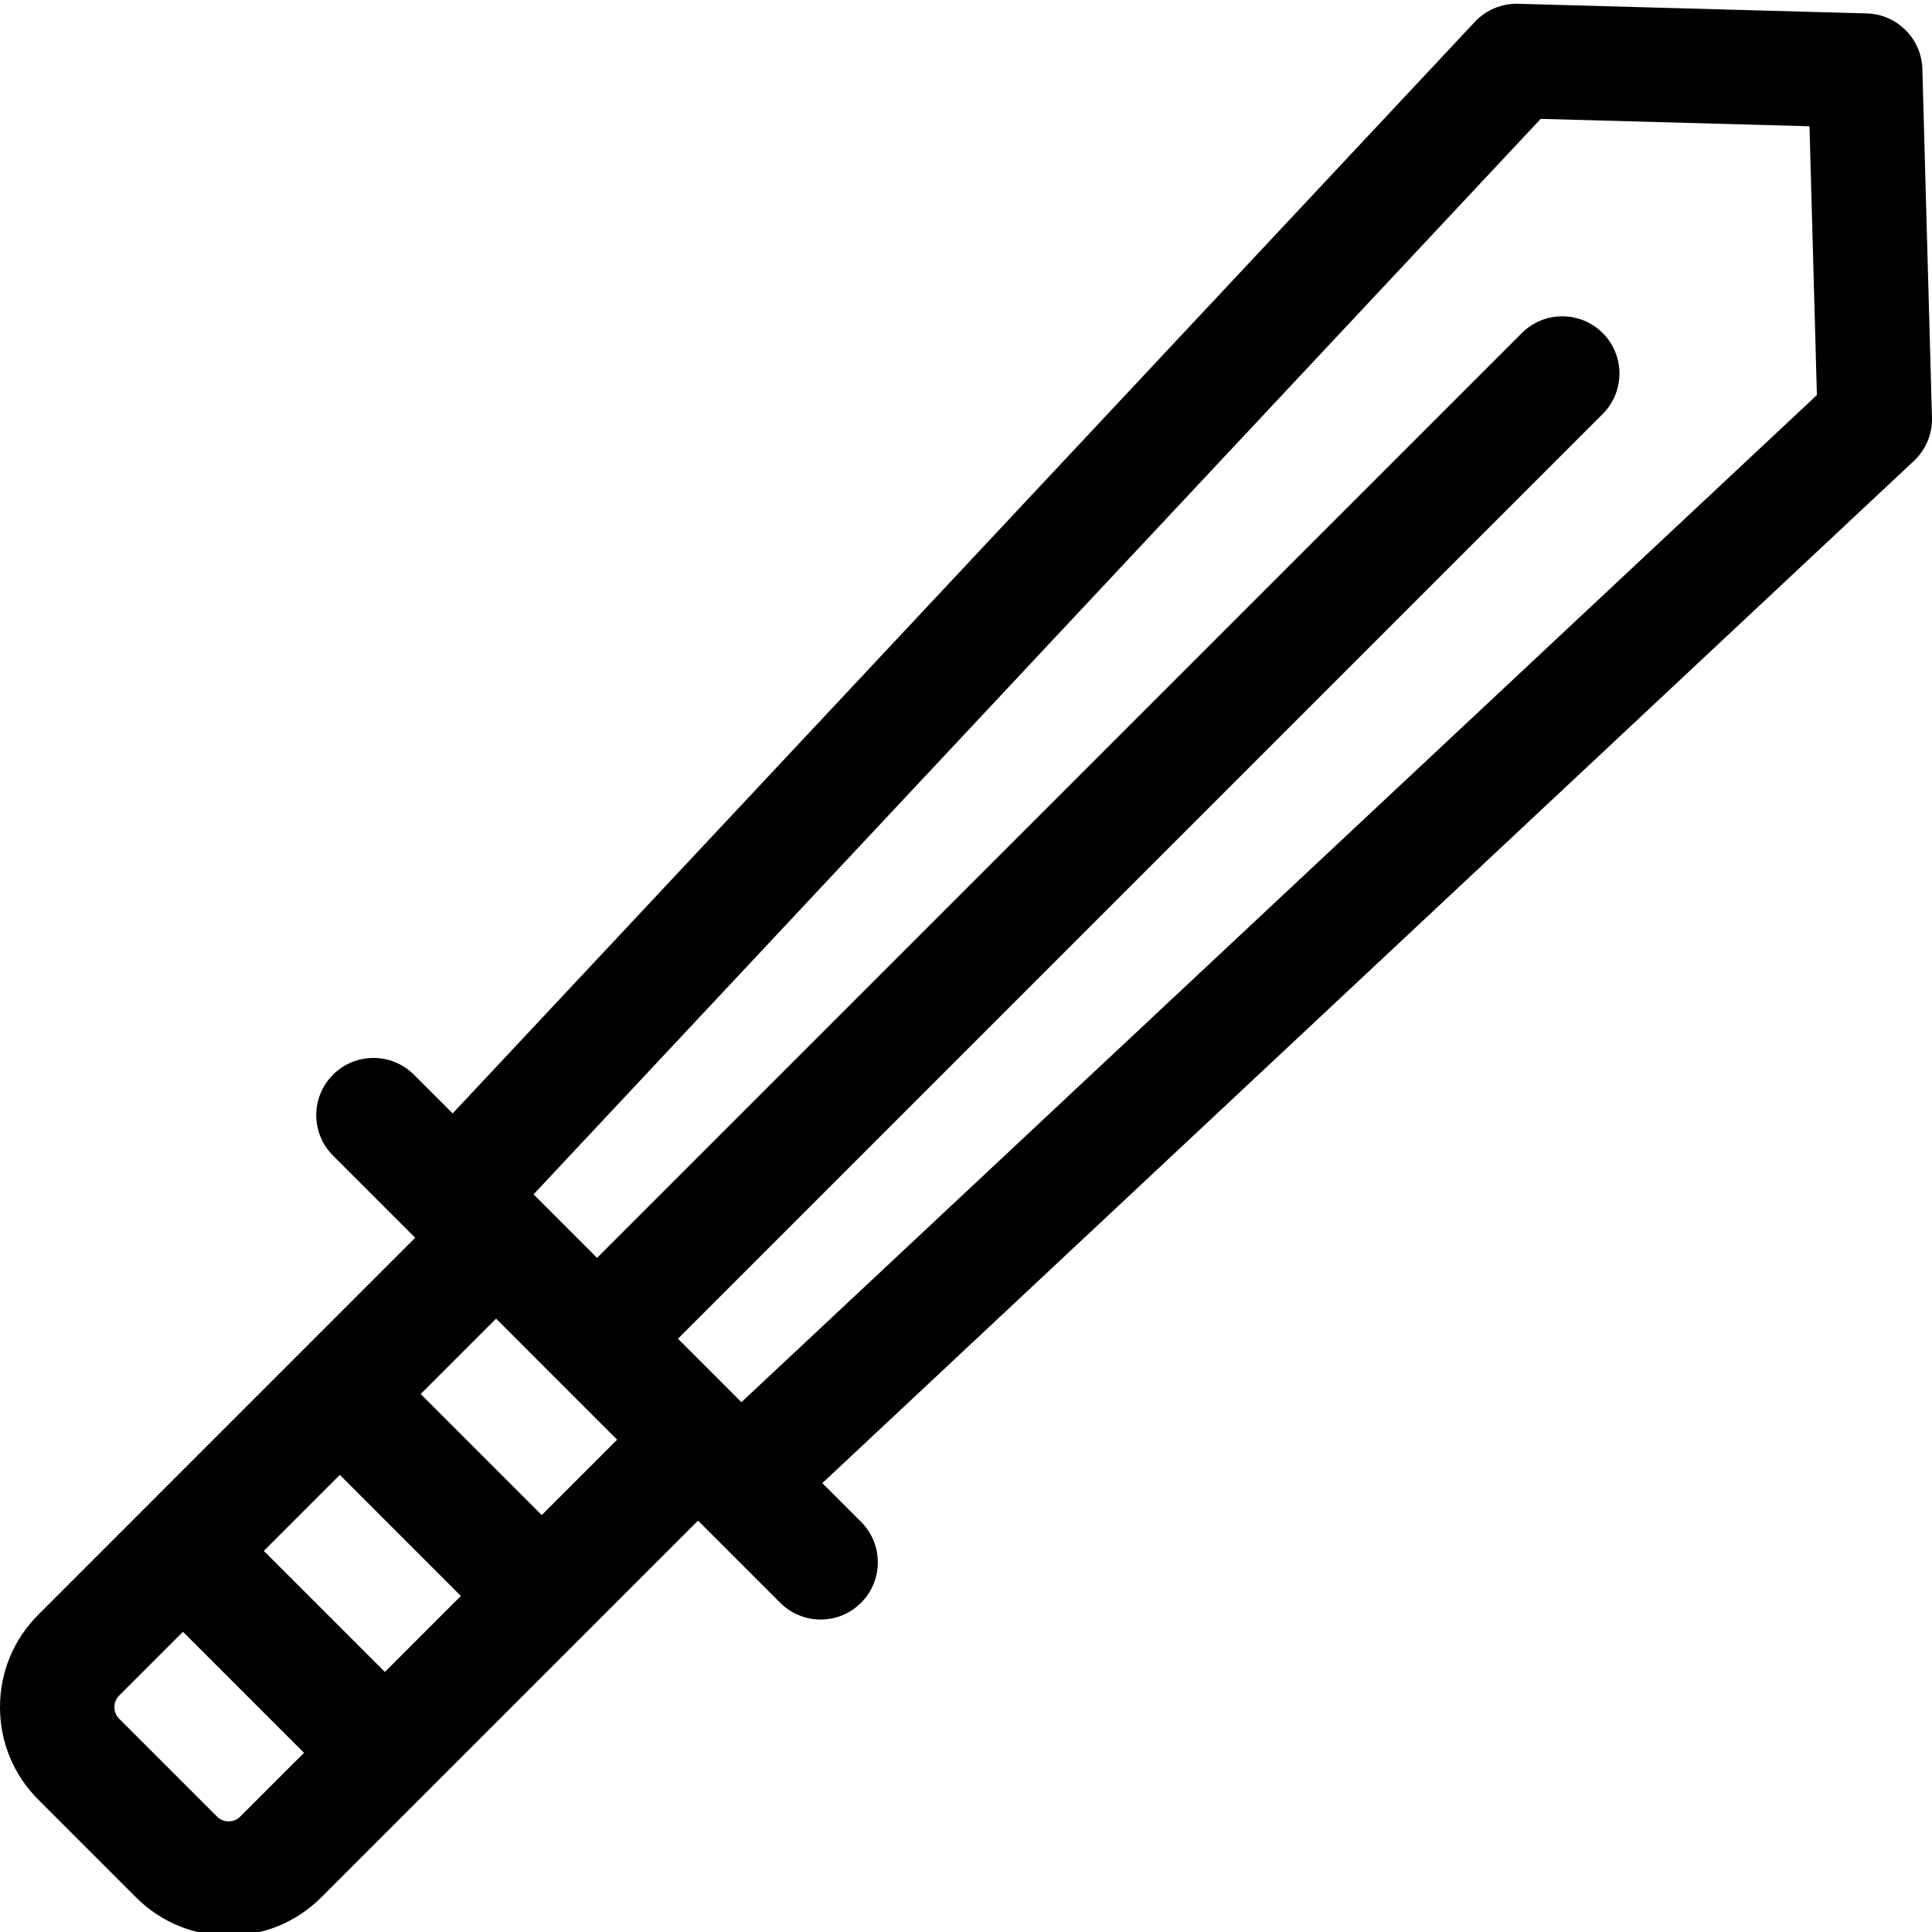 <svg height="511pt" viewBox="0 0 512 511" width="511pt" xmlns="http://www.w3.org/2000/svg"><path d="m511.992 110.172-2.547-92.383c-.223-8.043-6.691-14.508-14.734-14.73l-92.383-2.555c-4.34-.117-8.52 1.625-11.484 4.793l-270.887 289.273-10.27-10.266c-5.918-5.918-15.516-5.918-21.434 0-5.922 5.922-5.922 15.516 0 21.438l21.336 21.336c.004.004.004.004.004.004l.438.438-99.875 99.879c-6.551 6.547-10.156 15.254-10.156 24.516 0 9.262 3.605 17.969 10.156 24.516l25.922 25.922c6.758 6.758 15.637 10.137 24.512 10.137 8.879 0 17.758-3.379 24.516-10.137l99.879-99.879 21.773 21.773c2.961 2.961 6.84 4.441 10.719 4.441 3.879 0 7.758-1.48 10.719-4.441 5.918-5.918 5.918-15.516 0-21.434l-10.27-10.27 289.277-270.887c3.168-2.969 4.91-7.148 4.789-11.484zm-421.934 280.195 32.078 32.082-20.133 20.133-32.082-32.078zm-32.547 90.547-25.922-25.922c-1.055-1.055-1.273-2.254-1.273-3.078 0-.824.219-2.023 1.273-3.078l16.898-16.895 32.078 32.078-16.895 16.895c-1.699 1.699-4.461 1.699-6.16 0zm86.062-79.902-32.082-32.078 19.977-19.977 32.078 32.082zm52.906-29.918-16.816-16.816 245.074-245.074c5.918-5.918 5.918-15.516 0-21.438-5.918-5.918-15.516-5.918-21.438 0l-245.074 245.078-16.824-16.824 266.906-285.02 71.227 1.965 1.965 71.227zm0 0"/></svg>